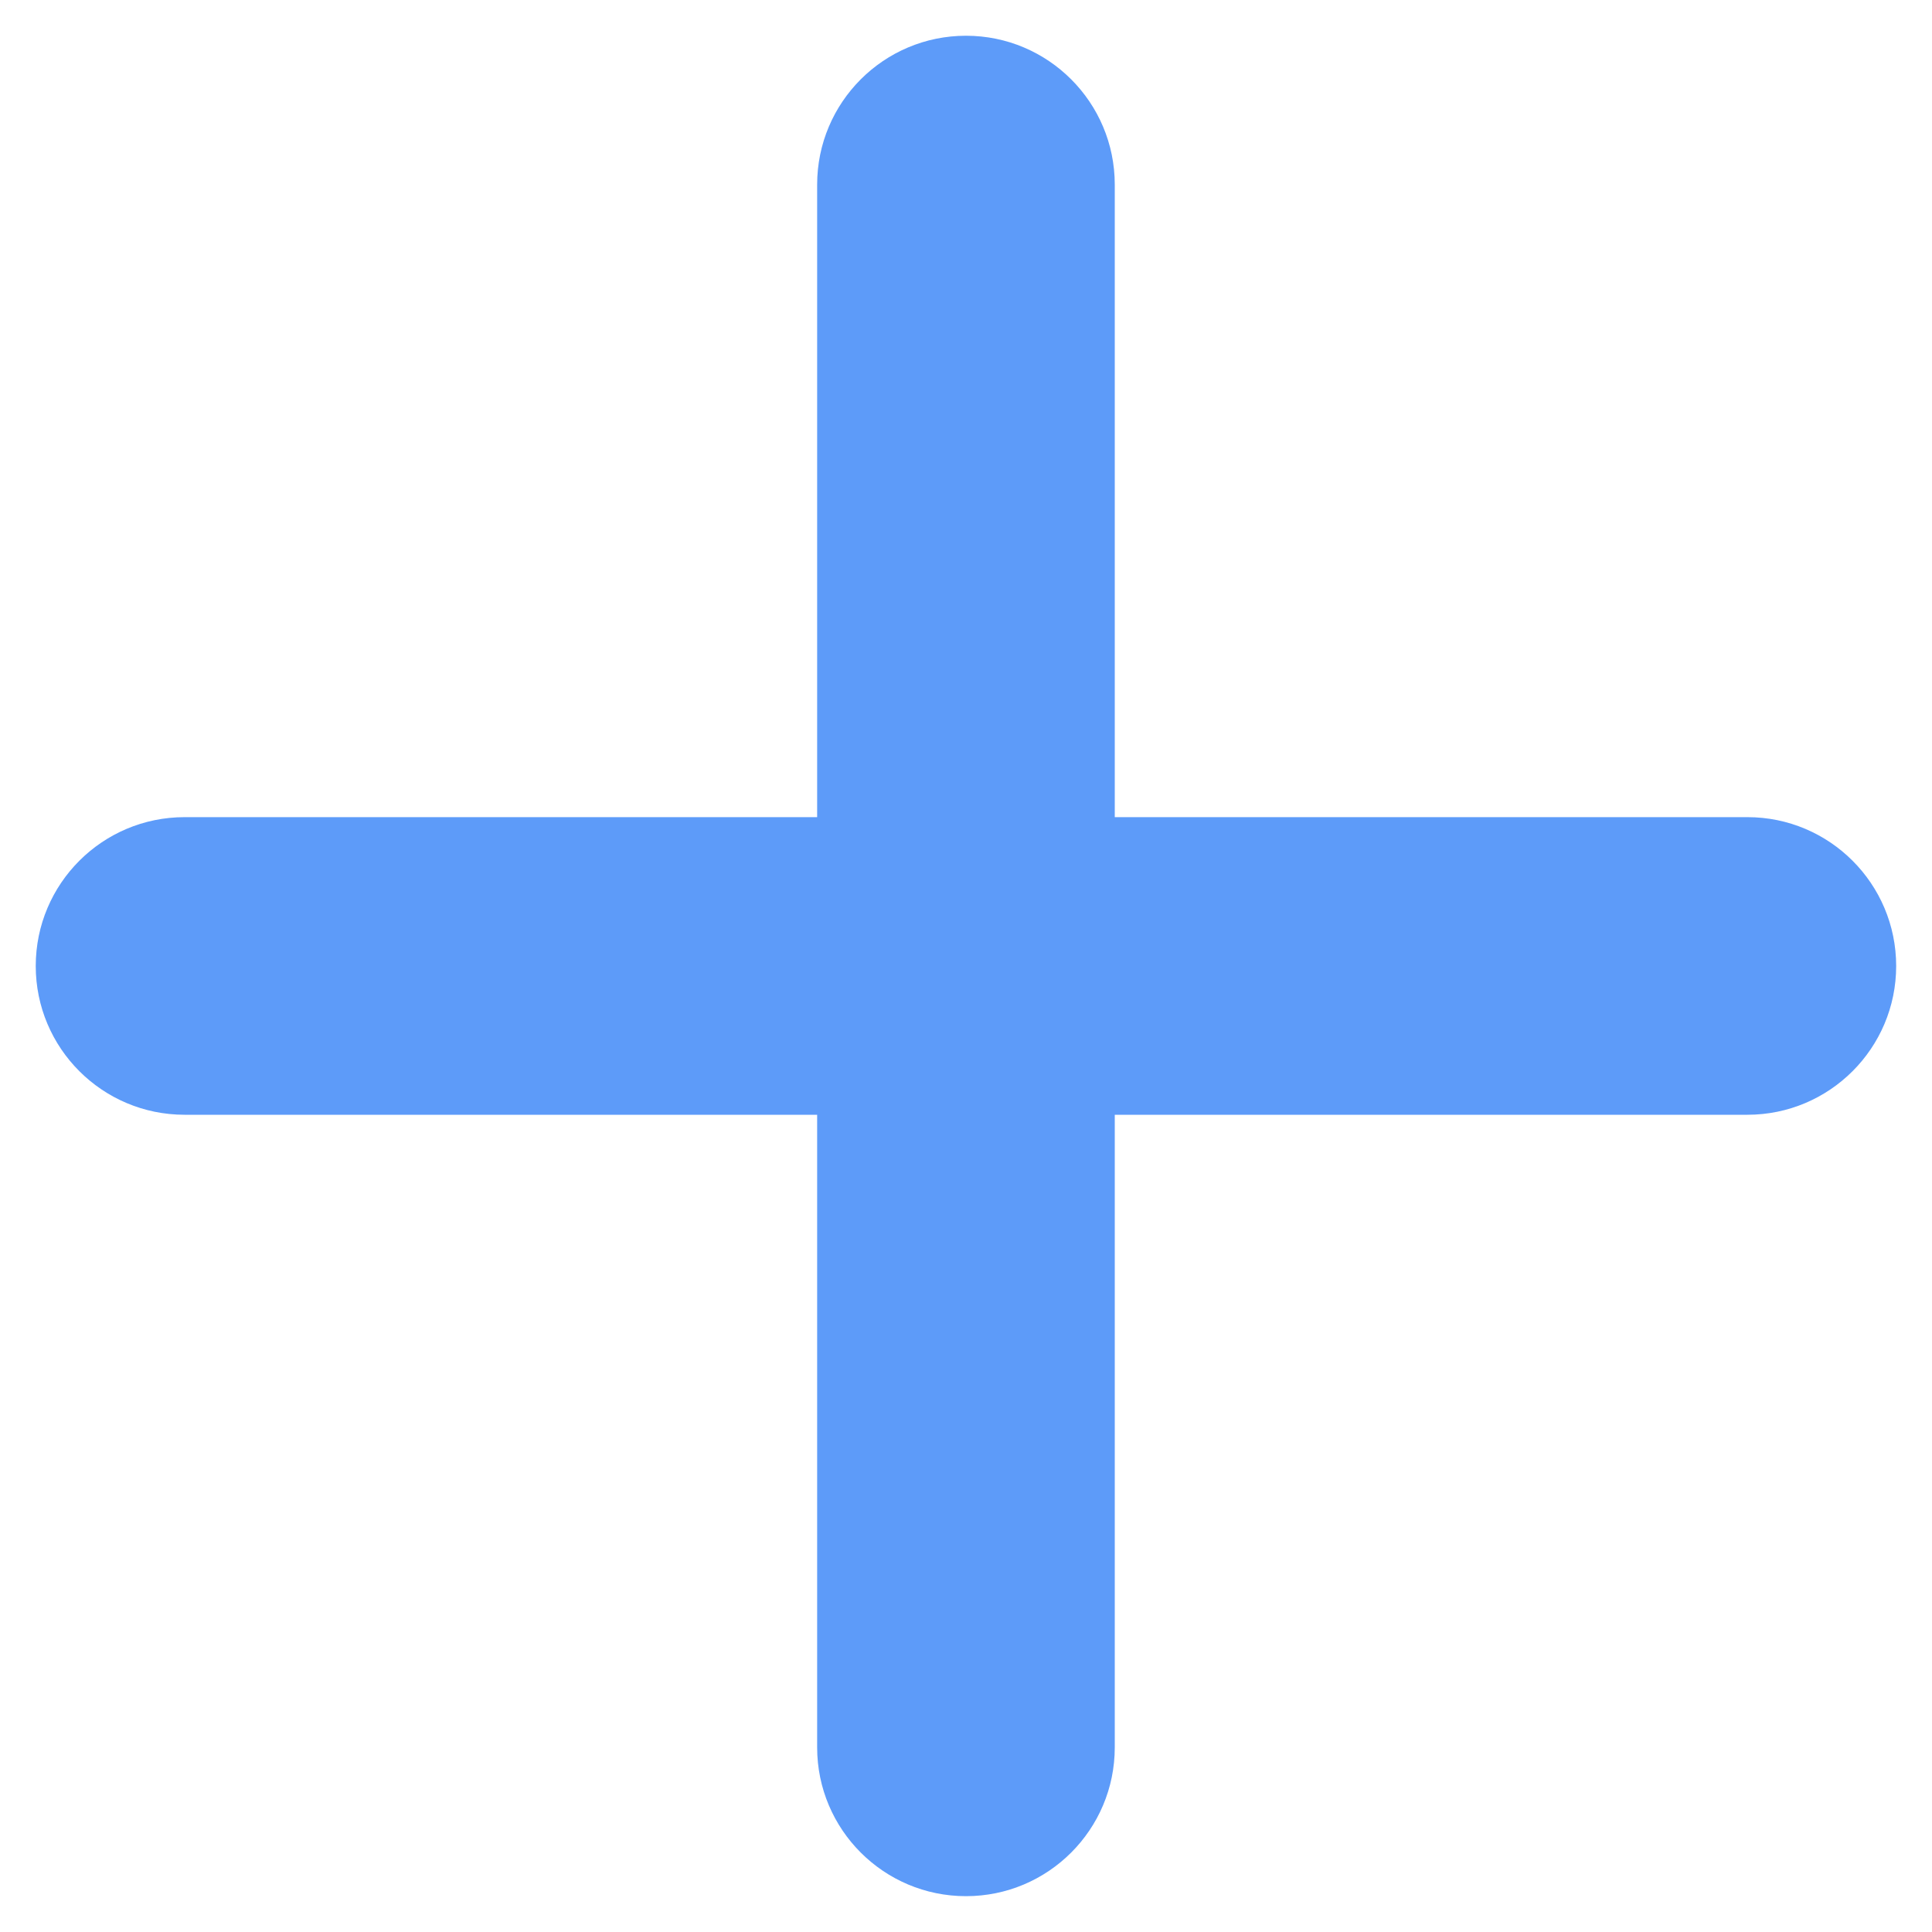 <svg width="22" height="22" viewBox="0 0 22 22" fill="none" xmlns="http://www.w3.org/2000/svg">
<path d="M19.898 12.694H12.694V19.898C12.694 20.833 11.935 21.592 11 21.592C10.064 21.592 9.305 20.833 9.305 19.898V12.694H2.102C1.166 12.694 0.407 11.935 0.407 11C0.407 10.064 1.166 9.305 2.102 9.305H9.305V2.102C9.305 1.166 10.064 0.407 11 0.407C11.935 0.407 12.694 1.166 12.694 2.102V9.305H19.898C20.833 9.305 21.592 10.064 21.592 11C21.592 11.935 20.833 12.694 19.898 12.694Z" fill="#5D9BF9"/>
</svg>
